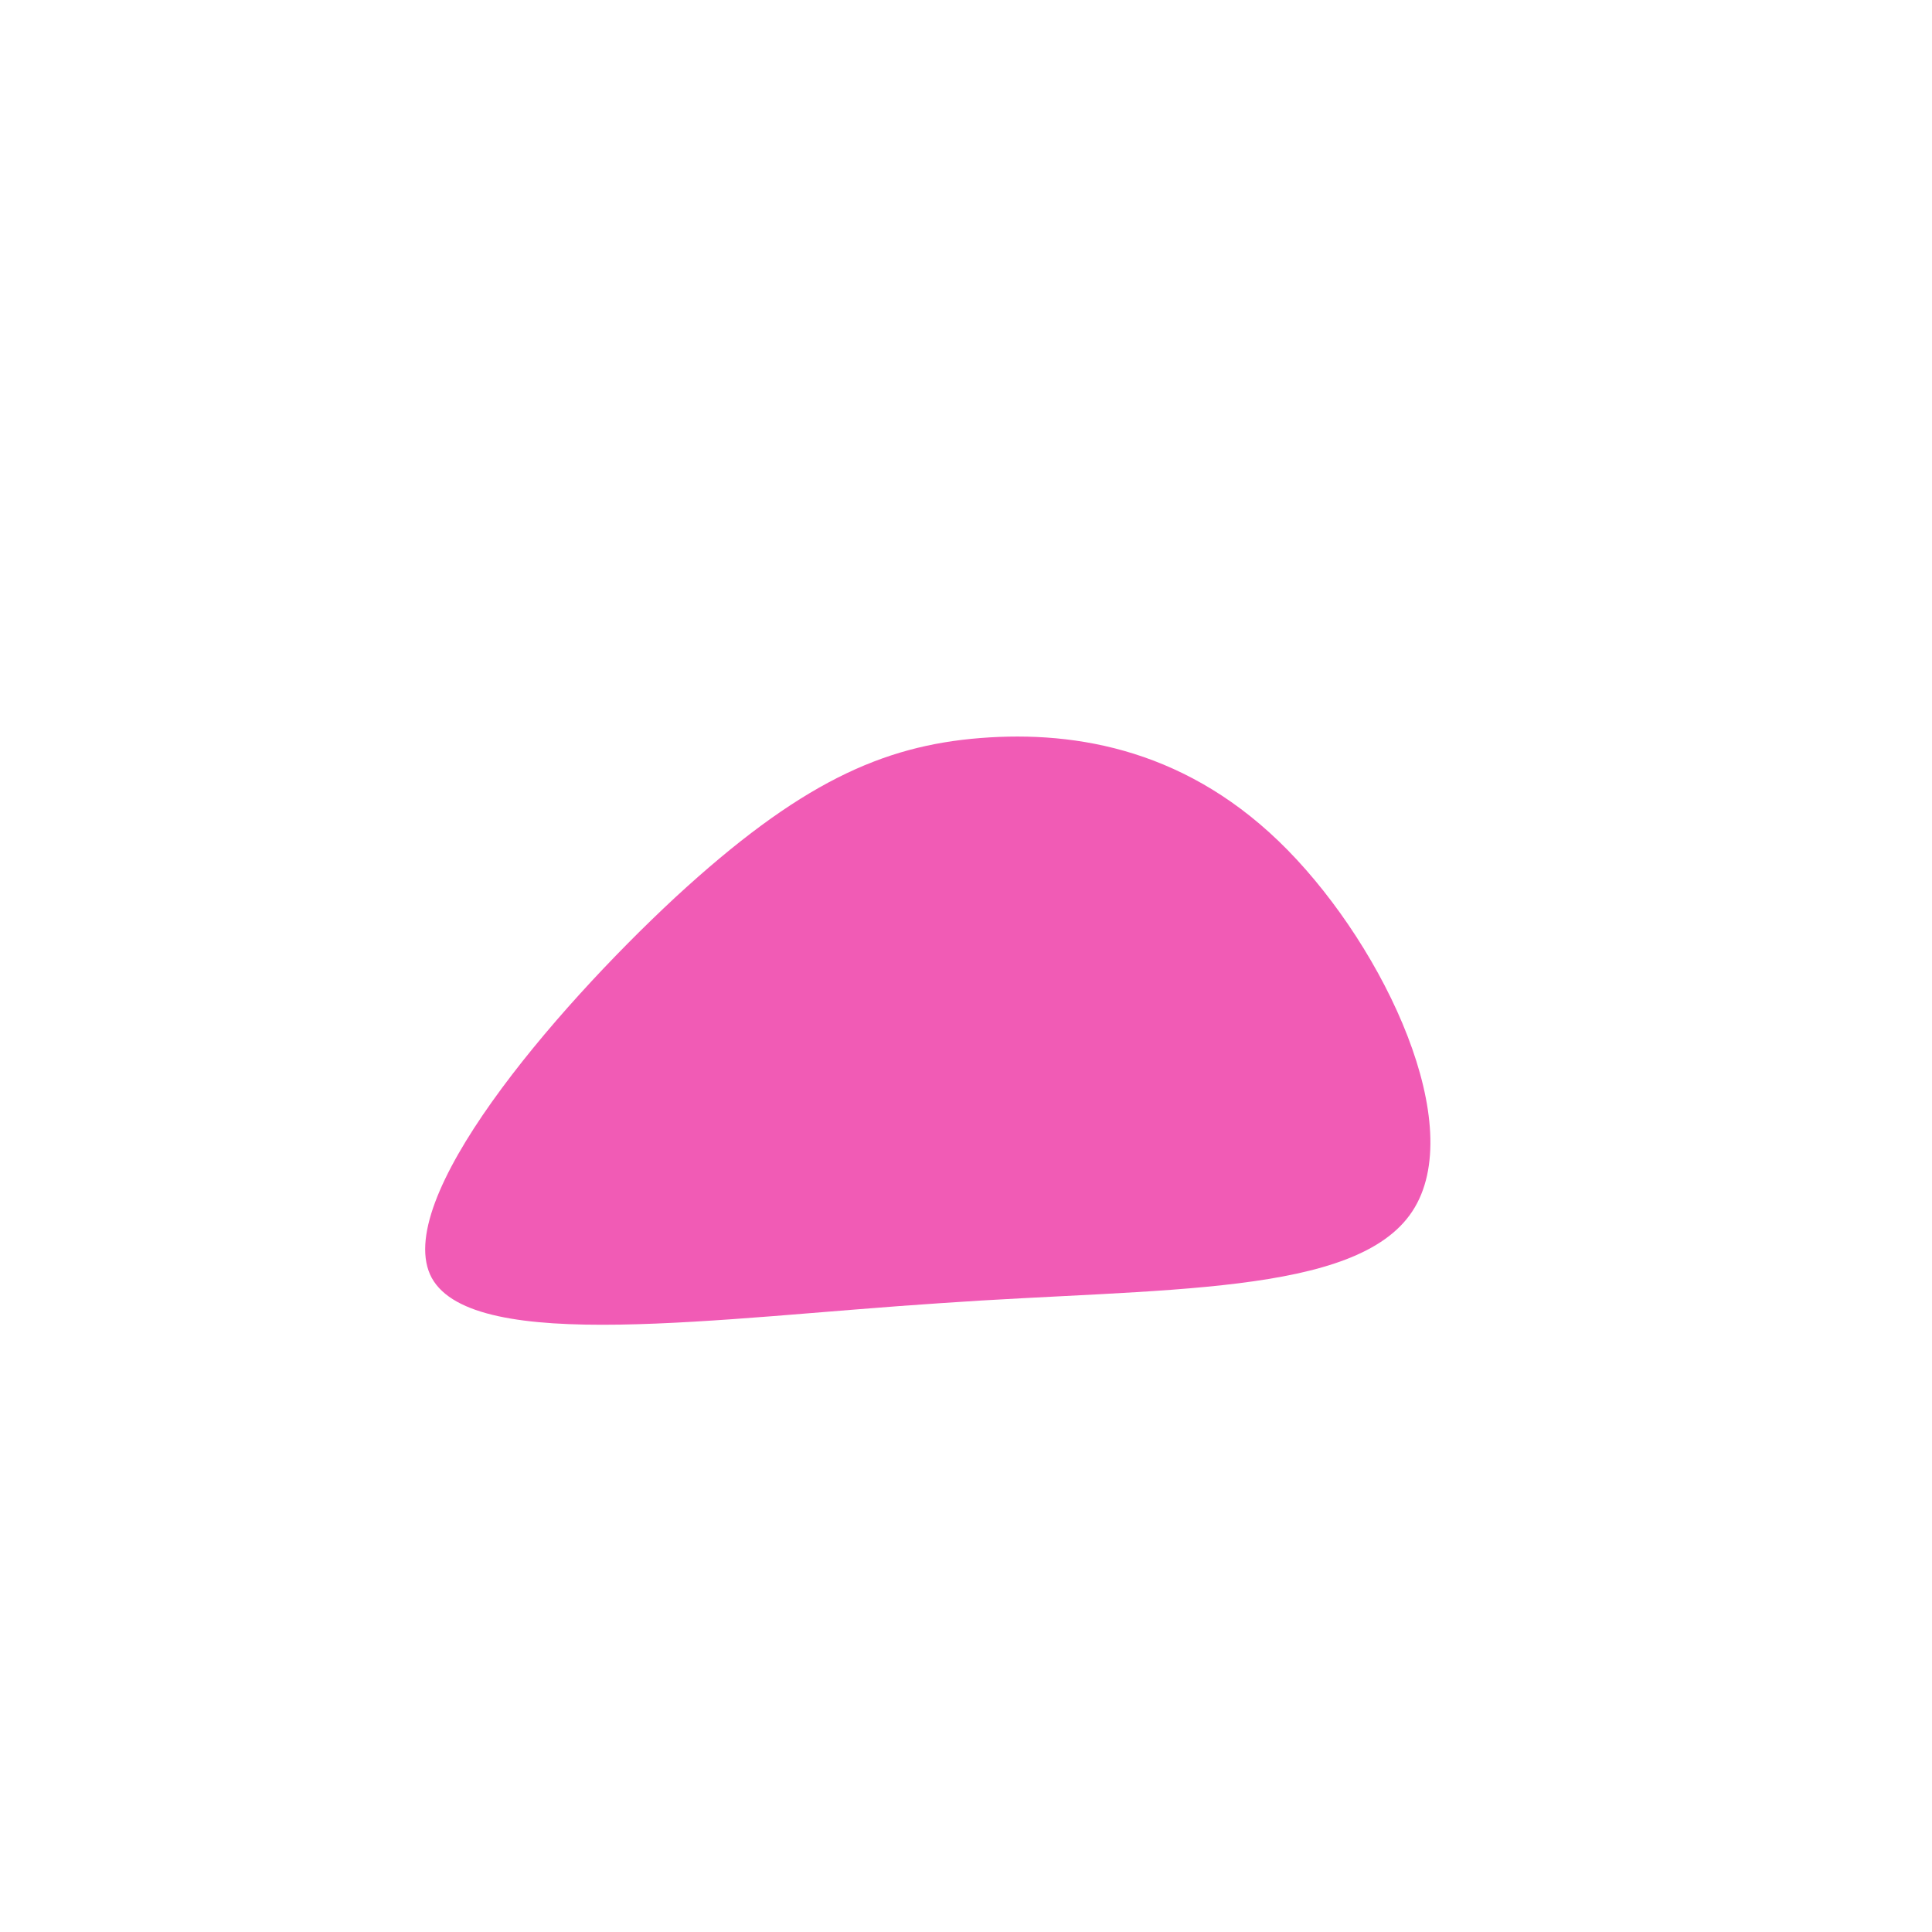 <?xml version="1.0" standalone="no"?>
<svg viewBox="0 0 200 200" xmlns="http://www.w3.org/2000/svg">
  <path fill="#F15BB5" d="M33.3,-12C43.4,-1.7,52,16.6,46.2,25.4C40.4,34.2,20.2,33.3,-2.6,34.9C-25.5,36.4,-50.9,40.2,-55.3,32.3C-59.6,24.4,-42.8,4.7,-30.1,-7.1C-17.3,-18.9,-8.7,-22.8,1.5,-23.6C11.6,-24.4,23.2,-22.3,33.3,-12Z" transform="translate(100 100)" />
</svg>
